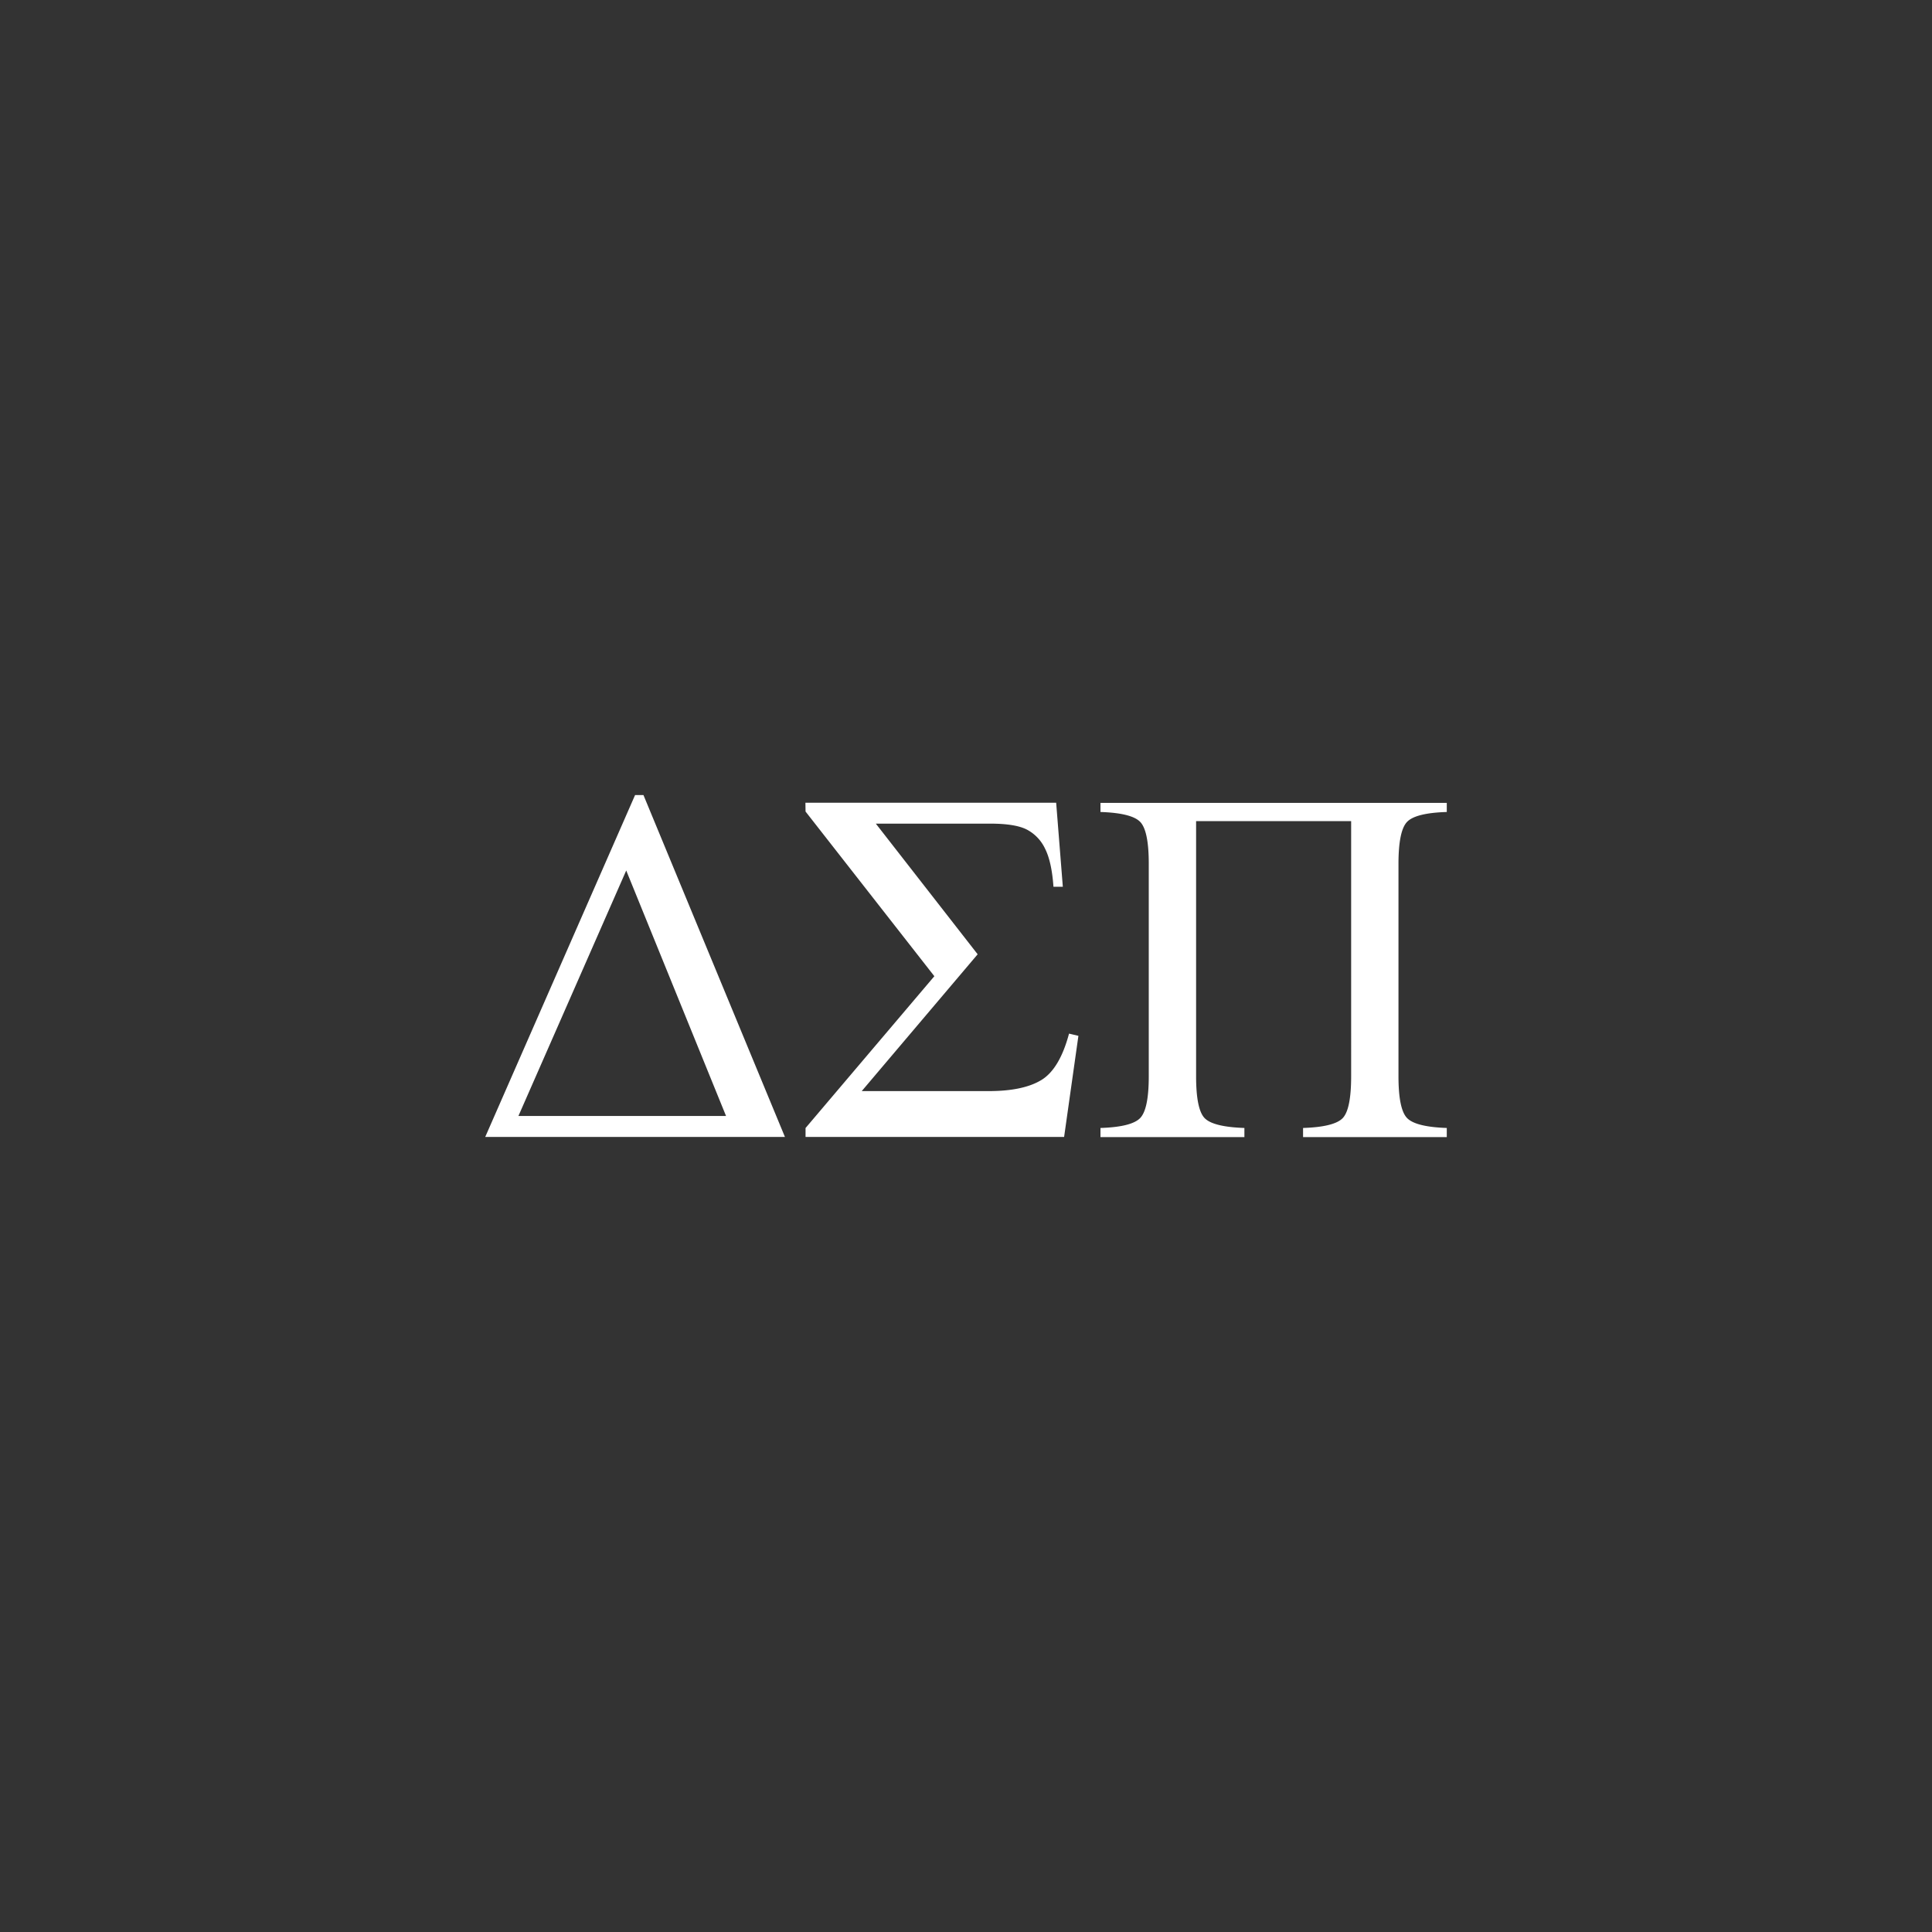 <svg id="Layer_1" data-name="Layer 1" xmlns="http://www.w3.org/2000/svg" viewBox="0 0 600 600"><rect x="0" y="0" width="600" height="600" fill="#333333" stroke="none"/><defs><style>.cls-1{fill:#fff;}</style></defs><title>dsp</title><path class="cls-1" d="M150.69,353.09l46.54-106.18h2.6l43.94,106.18Zm74.79-6.51-31-76.24L161,346.58Zm24.65-97.29H328l2.07,26.1h-2.91q-.54-7.74-2.61-11.83a12.85,12.85,0,0,0-5.66-5.93q-3.6-1.85-11.41-1.84H272l31.62,40.57-36,42.49h39.42q10.73,0,16.38-3.45T332,321l2.91.69-4.44,31.39h-80.3v-2.76l40-47.15-40-51.14ZM419.61,255H371.46v79.23q0,10.26,2.64,13t12.36,3.07v2.83h-44.7v-2.83q9.64-.31,12.32-3.07t2.68-13v-66q0-10.26-2.68-13t-12.32-3.06v-2.83H449.31v2.83q-9.65.3-12.32,3.06t-2.68,13v66q0,10.26,2.68,13t12.32,3.07v2.83H404.68v-2.83q9.57-.31,12.25-3t2.68-13.05Z"/></svg>